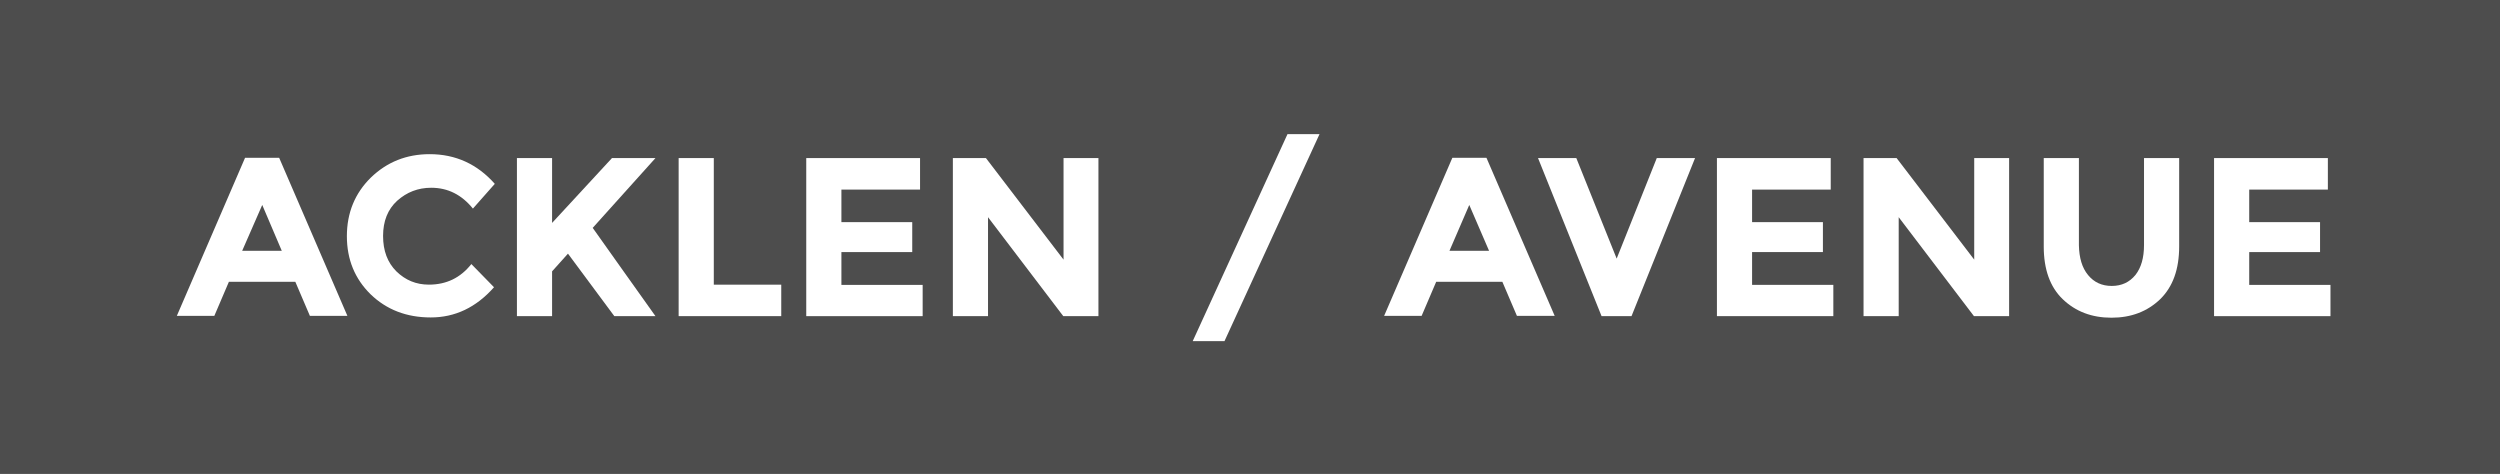 <?xml version="1.0" encoding="utf-8"?>
<!-- Generator: Adobe Illustrator 19.2.1, SVG Export Plug-In . SVG Version: 6.00 Build 0)  -->
<svg version="1.1" id="Layer_1" xmlns="http://www.w3.org/2000/svg" xmlns:xlink="http://www.w3.org/1999/xlink" x="0px" y="0px"
	 viewBox="0 0 960 182" style="enable-background:new 0 0 960 182;" xml:space="preserve">
<style type="text/css">
	.st0{fill:#4D4D4D;}
	.st1{fill:#FFFFFF;}
</style>
<rect class="st0" width="962.7" height="182"/>
<g>
	<path class="st1" d="M119,121.3l-5.6-13.1H87.9l-5.6,13.1H67.9l26.2-60.7h13.1l26.2,60.7H119z M100.7,78.7L93,96.3h15.2L100.7,78.7
		z"/>
	<path class="st1" d="M164.7,109.3c6.7,0,12.1-2.6,16.3-7.9l8.7,8.9c-6.9,7.8-15,11.6-24.3,11.6c-9.3,0-17-3-23.1-8.9
		c-6-5.9-9.1-13.3-9.1-22.3c0-9,3.1-16.5,9.2-22.5c6.2-6,13.7-9,22.6-9c9.9,0,18.3,3.8,25,11.4l-8.4,9.5c-4.3-5.3-9.6-8-16-8
		c-5.1,0-9.4,1.7-13.1,5c-3.6,3.3-5.4,7.8-5.4,13.5s1.7,10.2,5.1,13.6C155.7,107.6,159.8,109.3,164.7,109.3z"/>
	<path class="st1" d="M198.5,60.7h13.5v24.9L235,60.7h16.7l-24.1,26.8c2.1,2.9,5.9,8.3,11.5,16.2c5.6,7.9,9.8,13.8,12.6,17.7h-15.8
		l-17.8-24l-6.1,6.8v17.2h-13.5V60.7z"/>
	<path class="st1" d="M260.6,121.3V60.7h13.5v48.6H300v12.1H260.6z"/>
	<path class="st1" d="M353.3,60.7v12.1h-30.2v12.5h27.2v11.5h-27.2v12.6h31.2v12h-44.7V60.7H353.3z"/>
	<path class="st1" d="M408.3,60.7h13.5v60.7h-13.5l-28.9-38v38h-13.5V60.7h12.7l29.8,39V60.7z"/>
	<path class="st1" d="M494.4,51.5h12.3L470.2,131H458L494.4,51.5z"/>
	<path class="st1" d="M582.5,121.3l-5.6-13.1h-25.4l-5.6,13.1h-14.4l26.2-60.7h13.1l26.2,60.7H582.5z M564.2,78.7l-7.6,17.6h15.2
		L564.2,78.7z"/>
	<path class="st1" d="M620.8,99.3l15.4-38.6h14.7l-24.4,60.7h-11.5l-24.4-60.7h14.7L620.8,99.3z"/>
	<path class="st1" d="M703,60.7v12.1h-30.2v12.5H700v11.5h-27.2v12.6h31.2v12h-44.7V60.7H703z"/>
	<path class="st1" d="M758,60.7h13.5v60.7H758l-28.9-38v38h-13.5V60.7h12.7l29.8,39V60.7z"/>
	<path class="st1" d="M801.8,105.6c2.3,2.8,5.3,4.2,9.1,4.2c3.8,0,6.8-1.4,9.1-4.2c2.2-2.8,3.3-6.6,3.3-11.5V60.7h13.5v33.9
		c0,8.8-2.4,15.5-7.3,20.3c-4.9,4.7-11.1,7.1-18.7,7.1c-7.6,0-13.8-2.4-18.7-7.1c-4.9-4.7-7.3-11.5-7.3-20.2V60.7h13.5v33.5
		C798.4,99,799.5,102.8,801.8,105.6z"/>
	<path class="st1" d="M893.9,60.7v12.1h-30.2v12.5h27.2v11.5h-27.2v12.6h31.2v12h-44.7V60.7H893.9z"/>
</g>
</svg>
